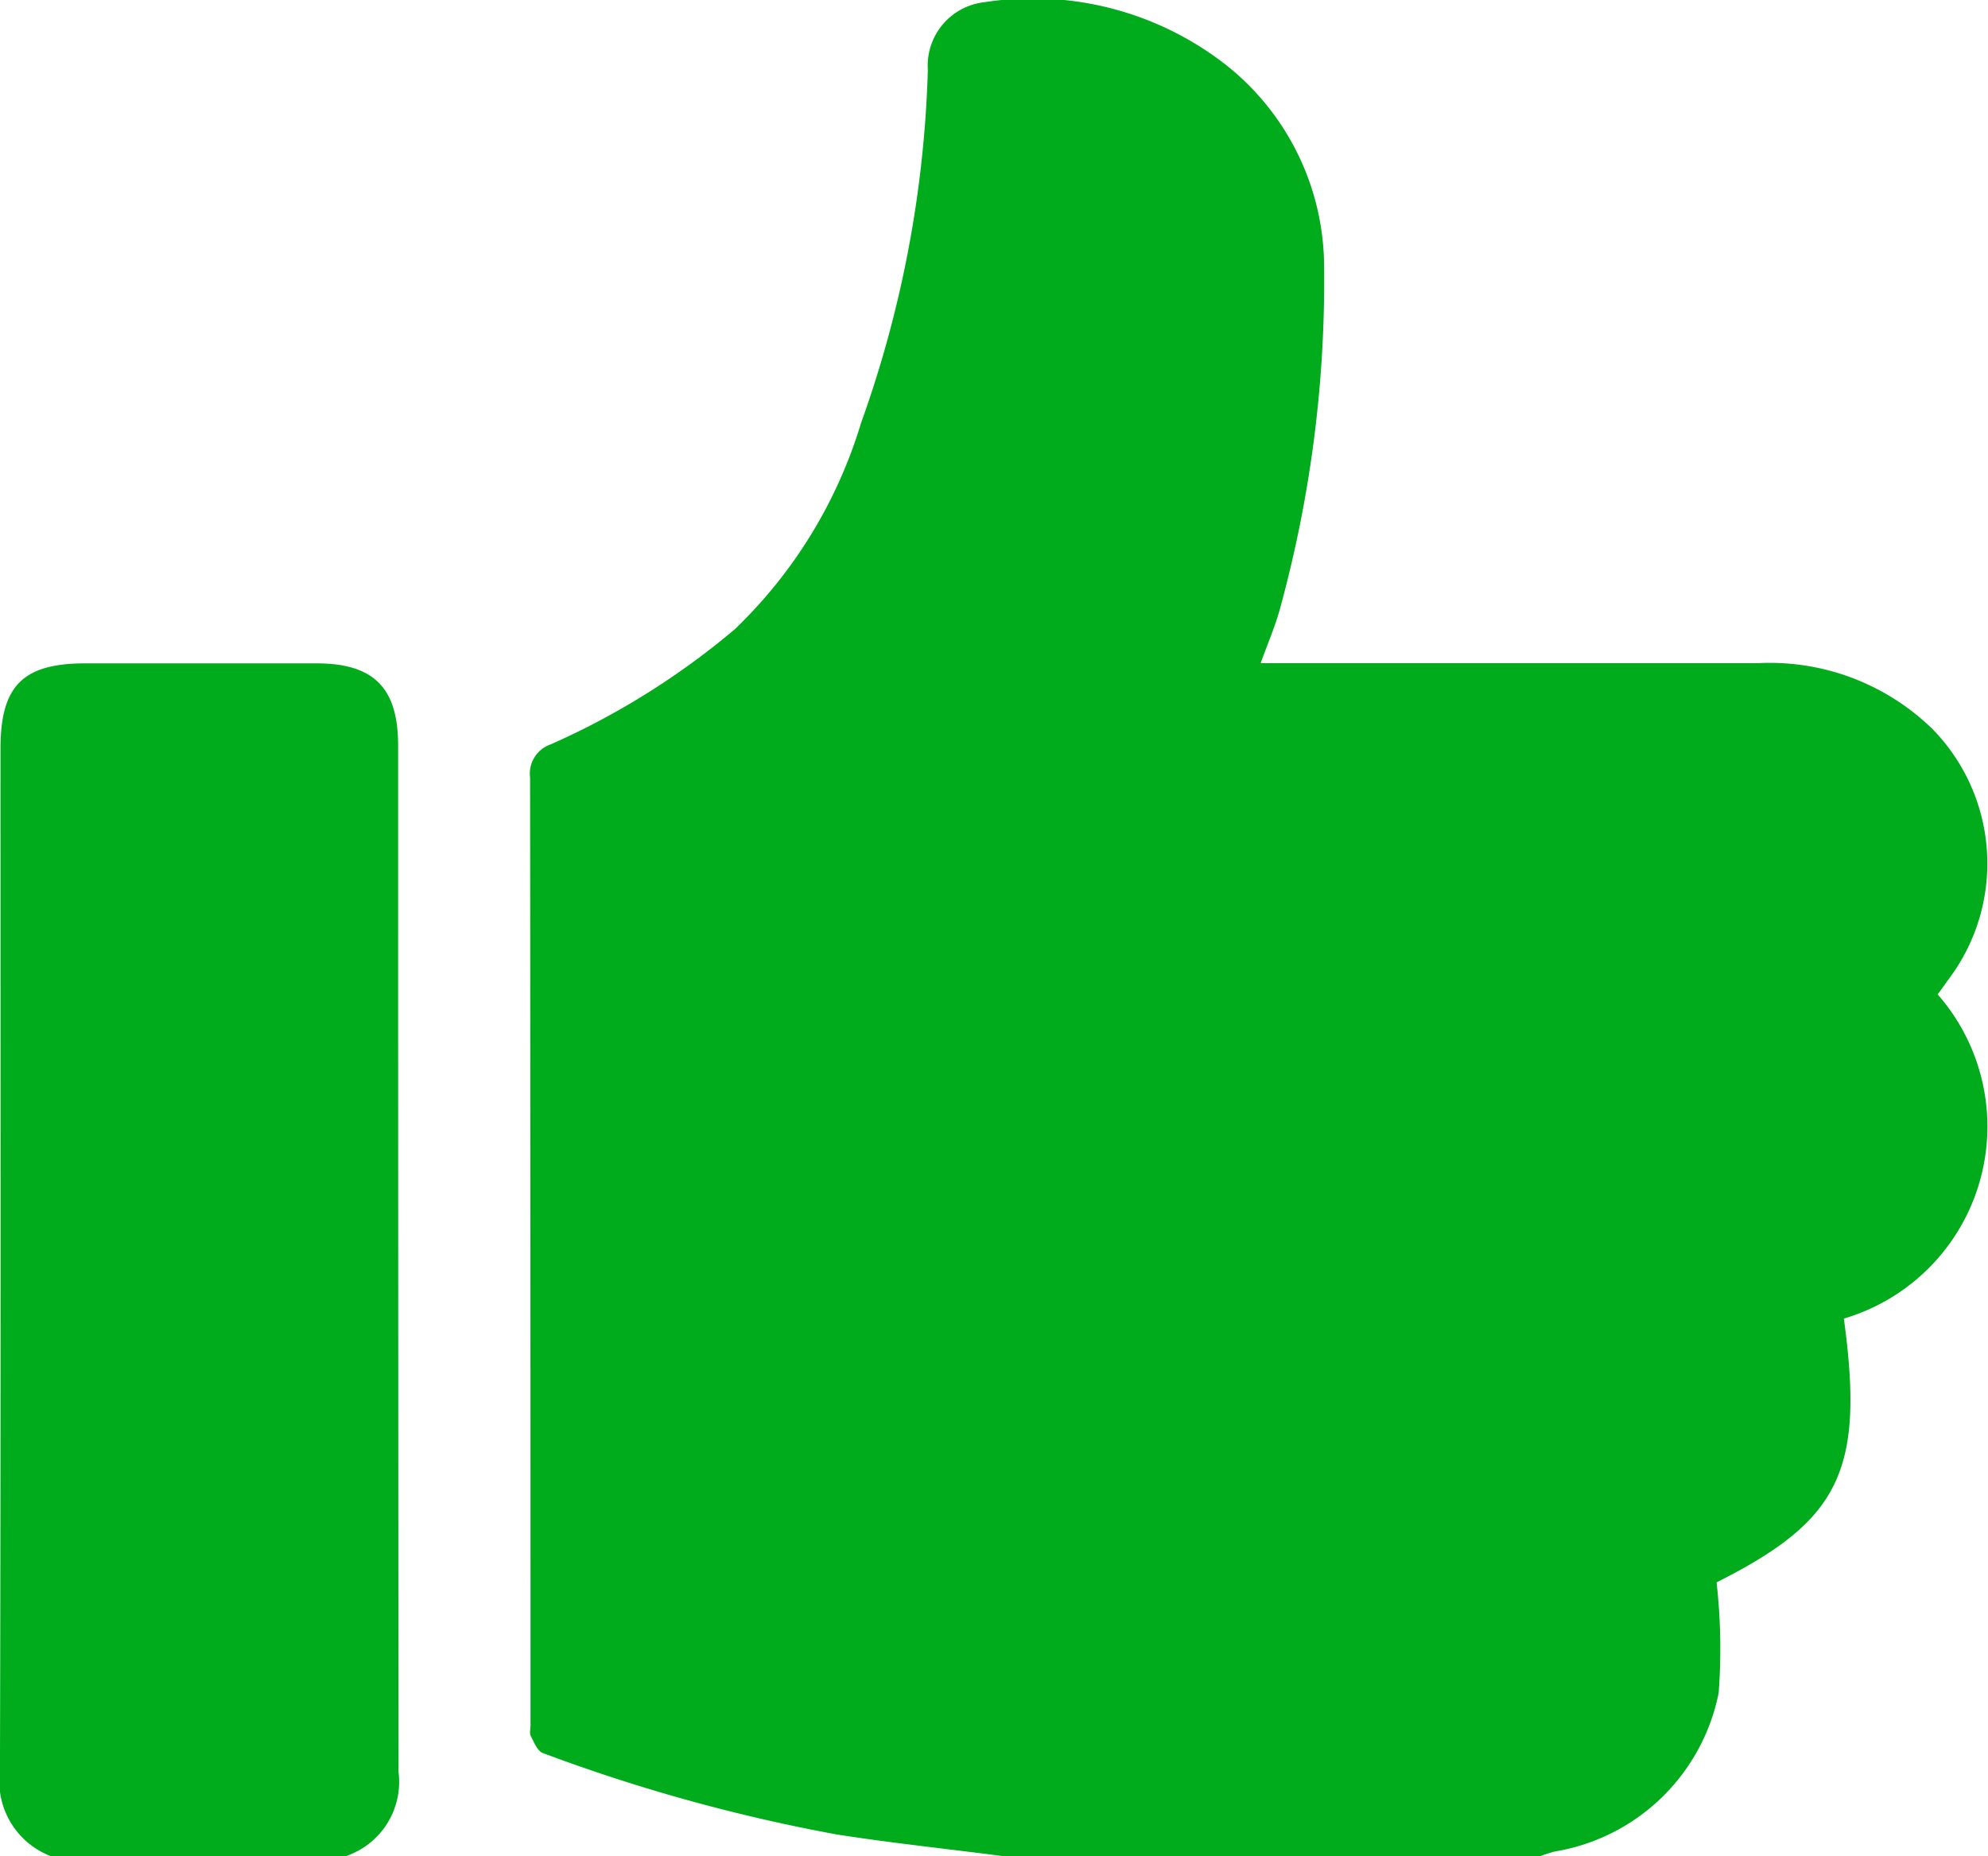 <svg xmlns="http://www.w3.org/2000/svg" width="55.373" height="51.699" viewBox="0 0 55.373 51.699">
  <g id="Group_4858" data-name="Group 4858" transform="translate(-7561.344 -5603.599)">
    <g id="Group_4857" data-name="Group 4857" transform="translate(-189.865 -236.333)">
      <path id="Path_2278" data-name="Path 2278" d="M109.192,124.326c-1.538-.2-3.082-.362-4.614-.6a48.05,48.05,0,0,1-8.2-2.27c-.15-.052-.247-.3-.337-.472-.042-.081-.008-.2-.008-.3q0-13.2-.012-26.4a.86.86,0,0,1,.573-.923,21.264,21.264,0,0,0,5.128-3.207,13.248,13.248,0,0,0,3.516-5.741,31.745,31.745,0,0,0,1.862-9.84,1.776,1.776,0,0,1,1.579-1.885,8.739,8.739,0,0,1,6.458,1.546,7.194,7.194,0,0,1,3,5.783,34.572,34.572,0,0,1-1.233,9.581c-.135.484-.335.949-.534,1.5h.791q6.538,0,13.075,0a6.488,6.488,0,0,1,4.846,1.835,5.354,5.354,0,0,1,.6,6.759c-.141.2-.286.4-.455.633a5.578,5.578,0,0,1-2.613,9.029c.579,4.24-.113,5.624-3.545,7.347a16.508,16.508,0,0,1,.058,3.079,5.585,5.585,0,0,1-4.558,4.417,3.527,3.527,0,0,0-.4.126Z" transform="translate(7669.953 5767.305)" fill="#00ac1b"/>
      <path id="Path_2279" data-name="Path 2279" d="M1.413,225.982A2.233,2.233,0,0,1,0,223.607c.026-9.491.014-18.981.015-28.472,0-1.748.621-2.373,2.356-2.375q3.222,0,6.443,0c1.6,0,2.275.682,2.276,2.281q0,14.3.011,28.594a2.183,2.183,0,0,1-1.461,2.346Z" transform="translate(7751.208 5665.649)" fill="#00ac1b"/>
    </g>
  </g>
</svg>
